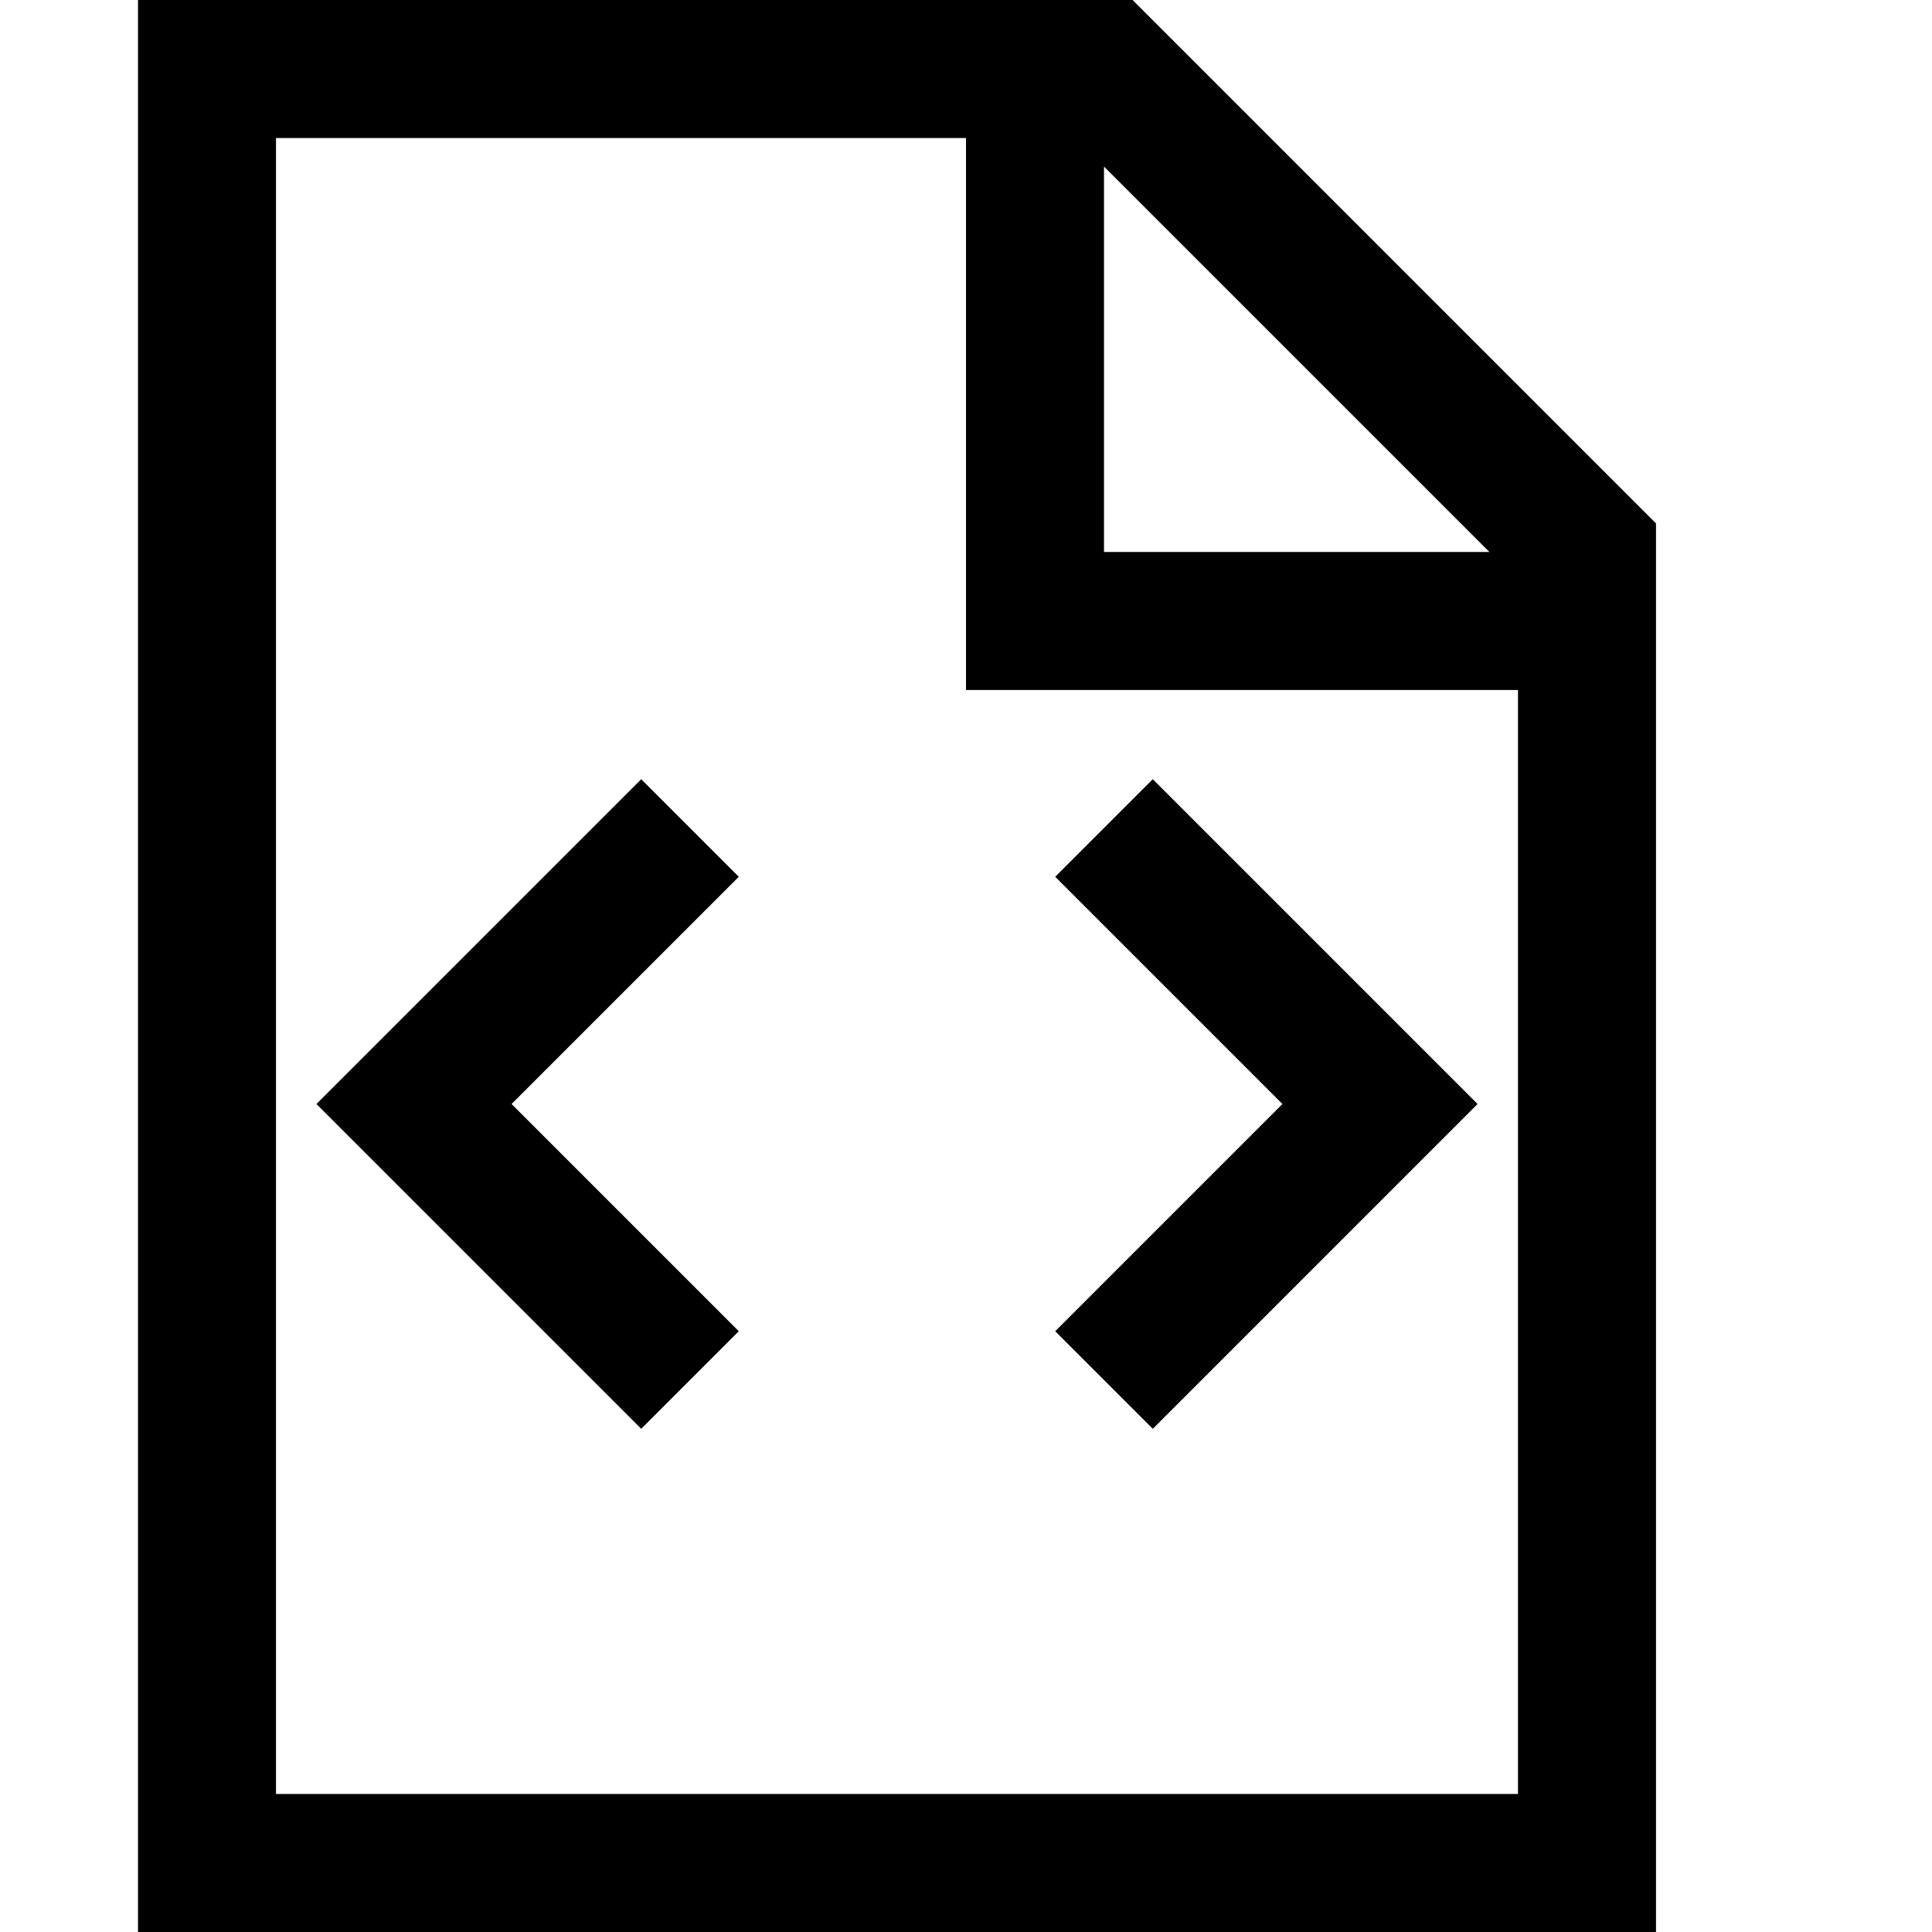 <svg xmlns="http://www.w3.org/2000/svg" viewBox="0 0 448 448" enable-background="new 0 0 448 448"><path d="M262.625 0h-230.625v448h352v-326.625l-121.375-121.375zm-6.625 38.625l89.375 89.375h-89.375v-89.375zm96 377.375h-288v-384h160v128h128v256zm-203.312-84.687l-75.313-75.313 75.313-75.313 22.625 22.625-52.688 52.688 52.688 52.688-22.625 22.625zm118.625 0l-22.625-22.625 52.687-52.688-52.688-52.688 22.625-22.625 75.313 75.313-75.312 75.313z"/></svg>